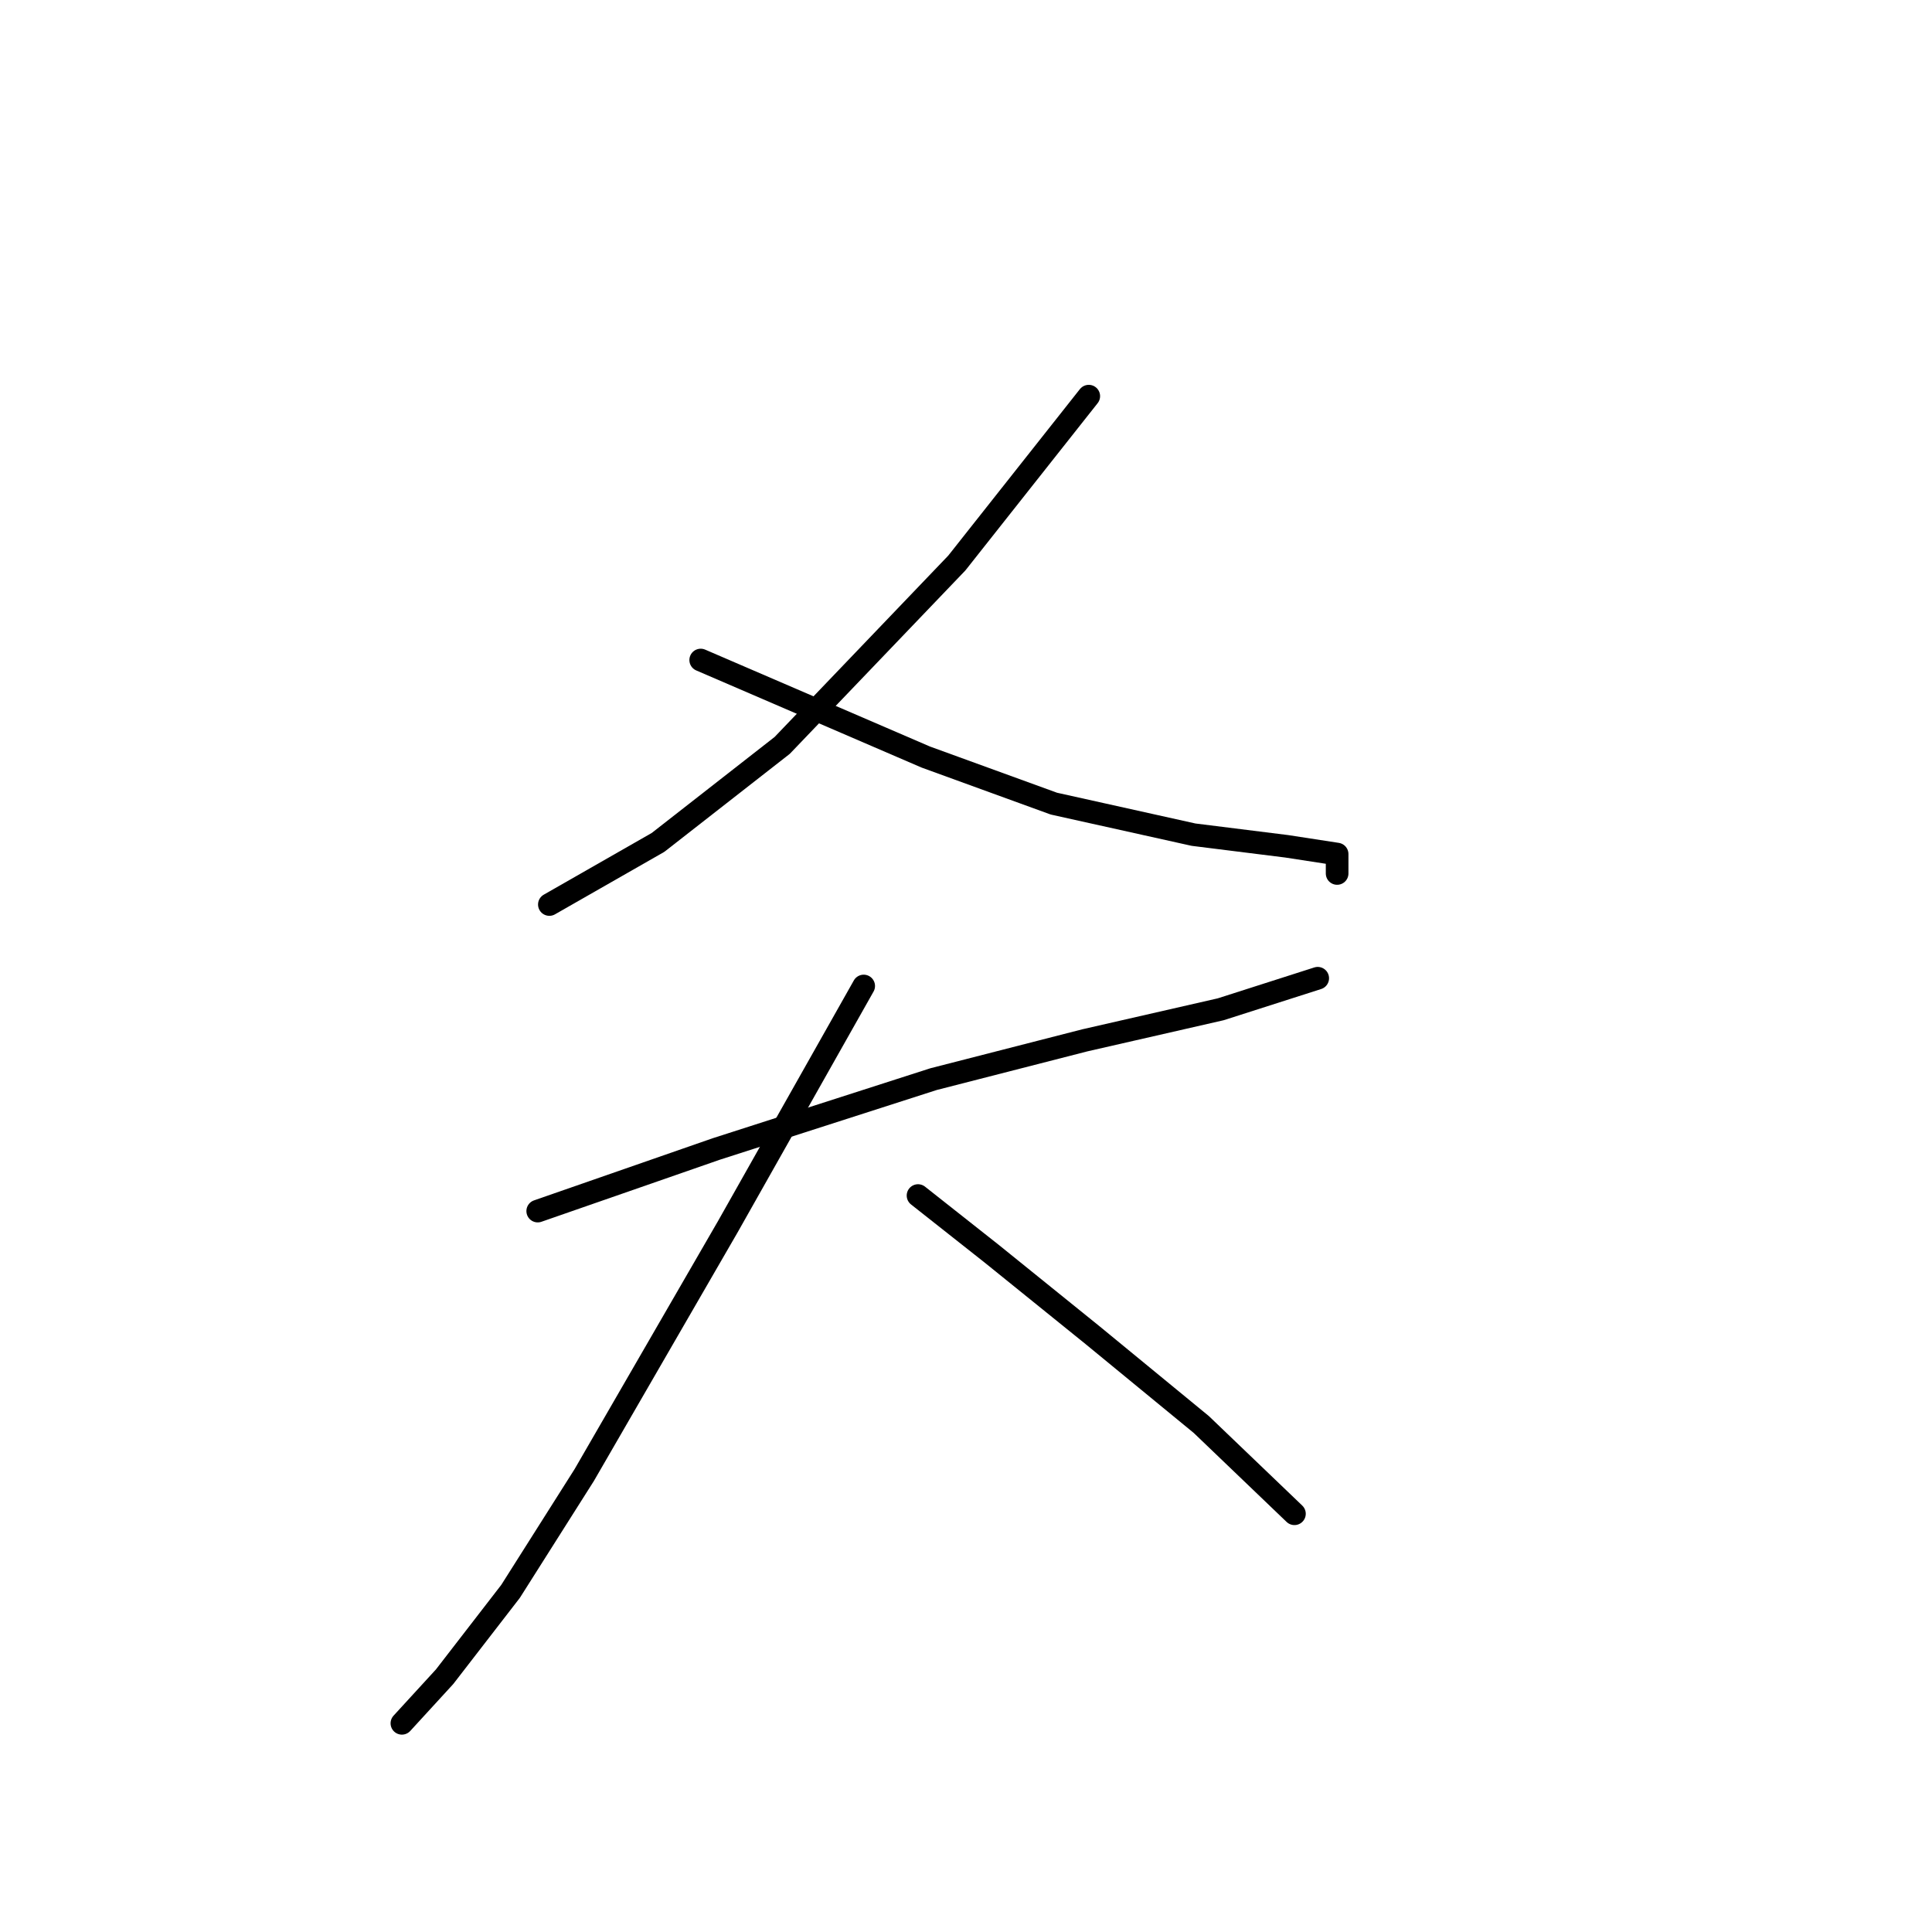 <?xml version="1.0" standalone="no"?>
    <svg width="256" height="256" xmlns="http://www.w3.org/2000/svg" version="1.1">
    <polyline stroke="black" stroke-width="3" stroke-linecap="round" fill="transparent" stroke-linejoin="round" points="144.267 52.493 126.784 74.603 103.646 98.77 87.191 111.625 72.794 119.852 72.794 119.852 " />
        <polyline stroke="black" stroke-width="3" stroke-linecap="round" fill="transparent" stroke-linejoin="round" points="92.847 87.458 122.671 100.313 139.639 106.483 158.151 110.597 170.491 112.139 177.176 113.168 177.176 115.739 177.176 115.739 " />
        <polyline stroke="black" stroke-width="3" stroke-linecap="round" fill="transparent" stroke-linejoin="round" points="71.251 160.474 94.904 152.247 123.699 142.991 143.753 137.849 161.75 133.736 174.605 129.622 174.605 129.622 " />
        <polyline stroke="black" stroke-width="3" stroke-linecap="round" fill="transparent" stroke-linejoin="round" points="114.444 130.65 96.447 162.531 77.422 195.439 67.652 210.865 58.91 222.178 53.254 228.348 53.254 228.348 " />
        <polyline stroke="black" stroke-width="3" stroke-linecap="round" fill="transparent" stroke-linejoin="round" points="121.643 158.417 131.412 166.13 144.781 176.928 159.179 188.755 171.52 200.581 171.52 200.581 " />
        </svg>
